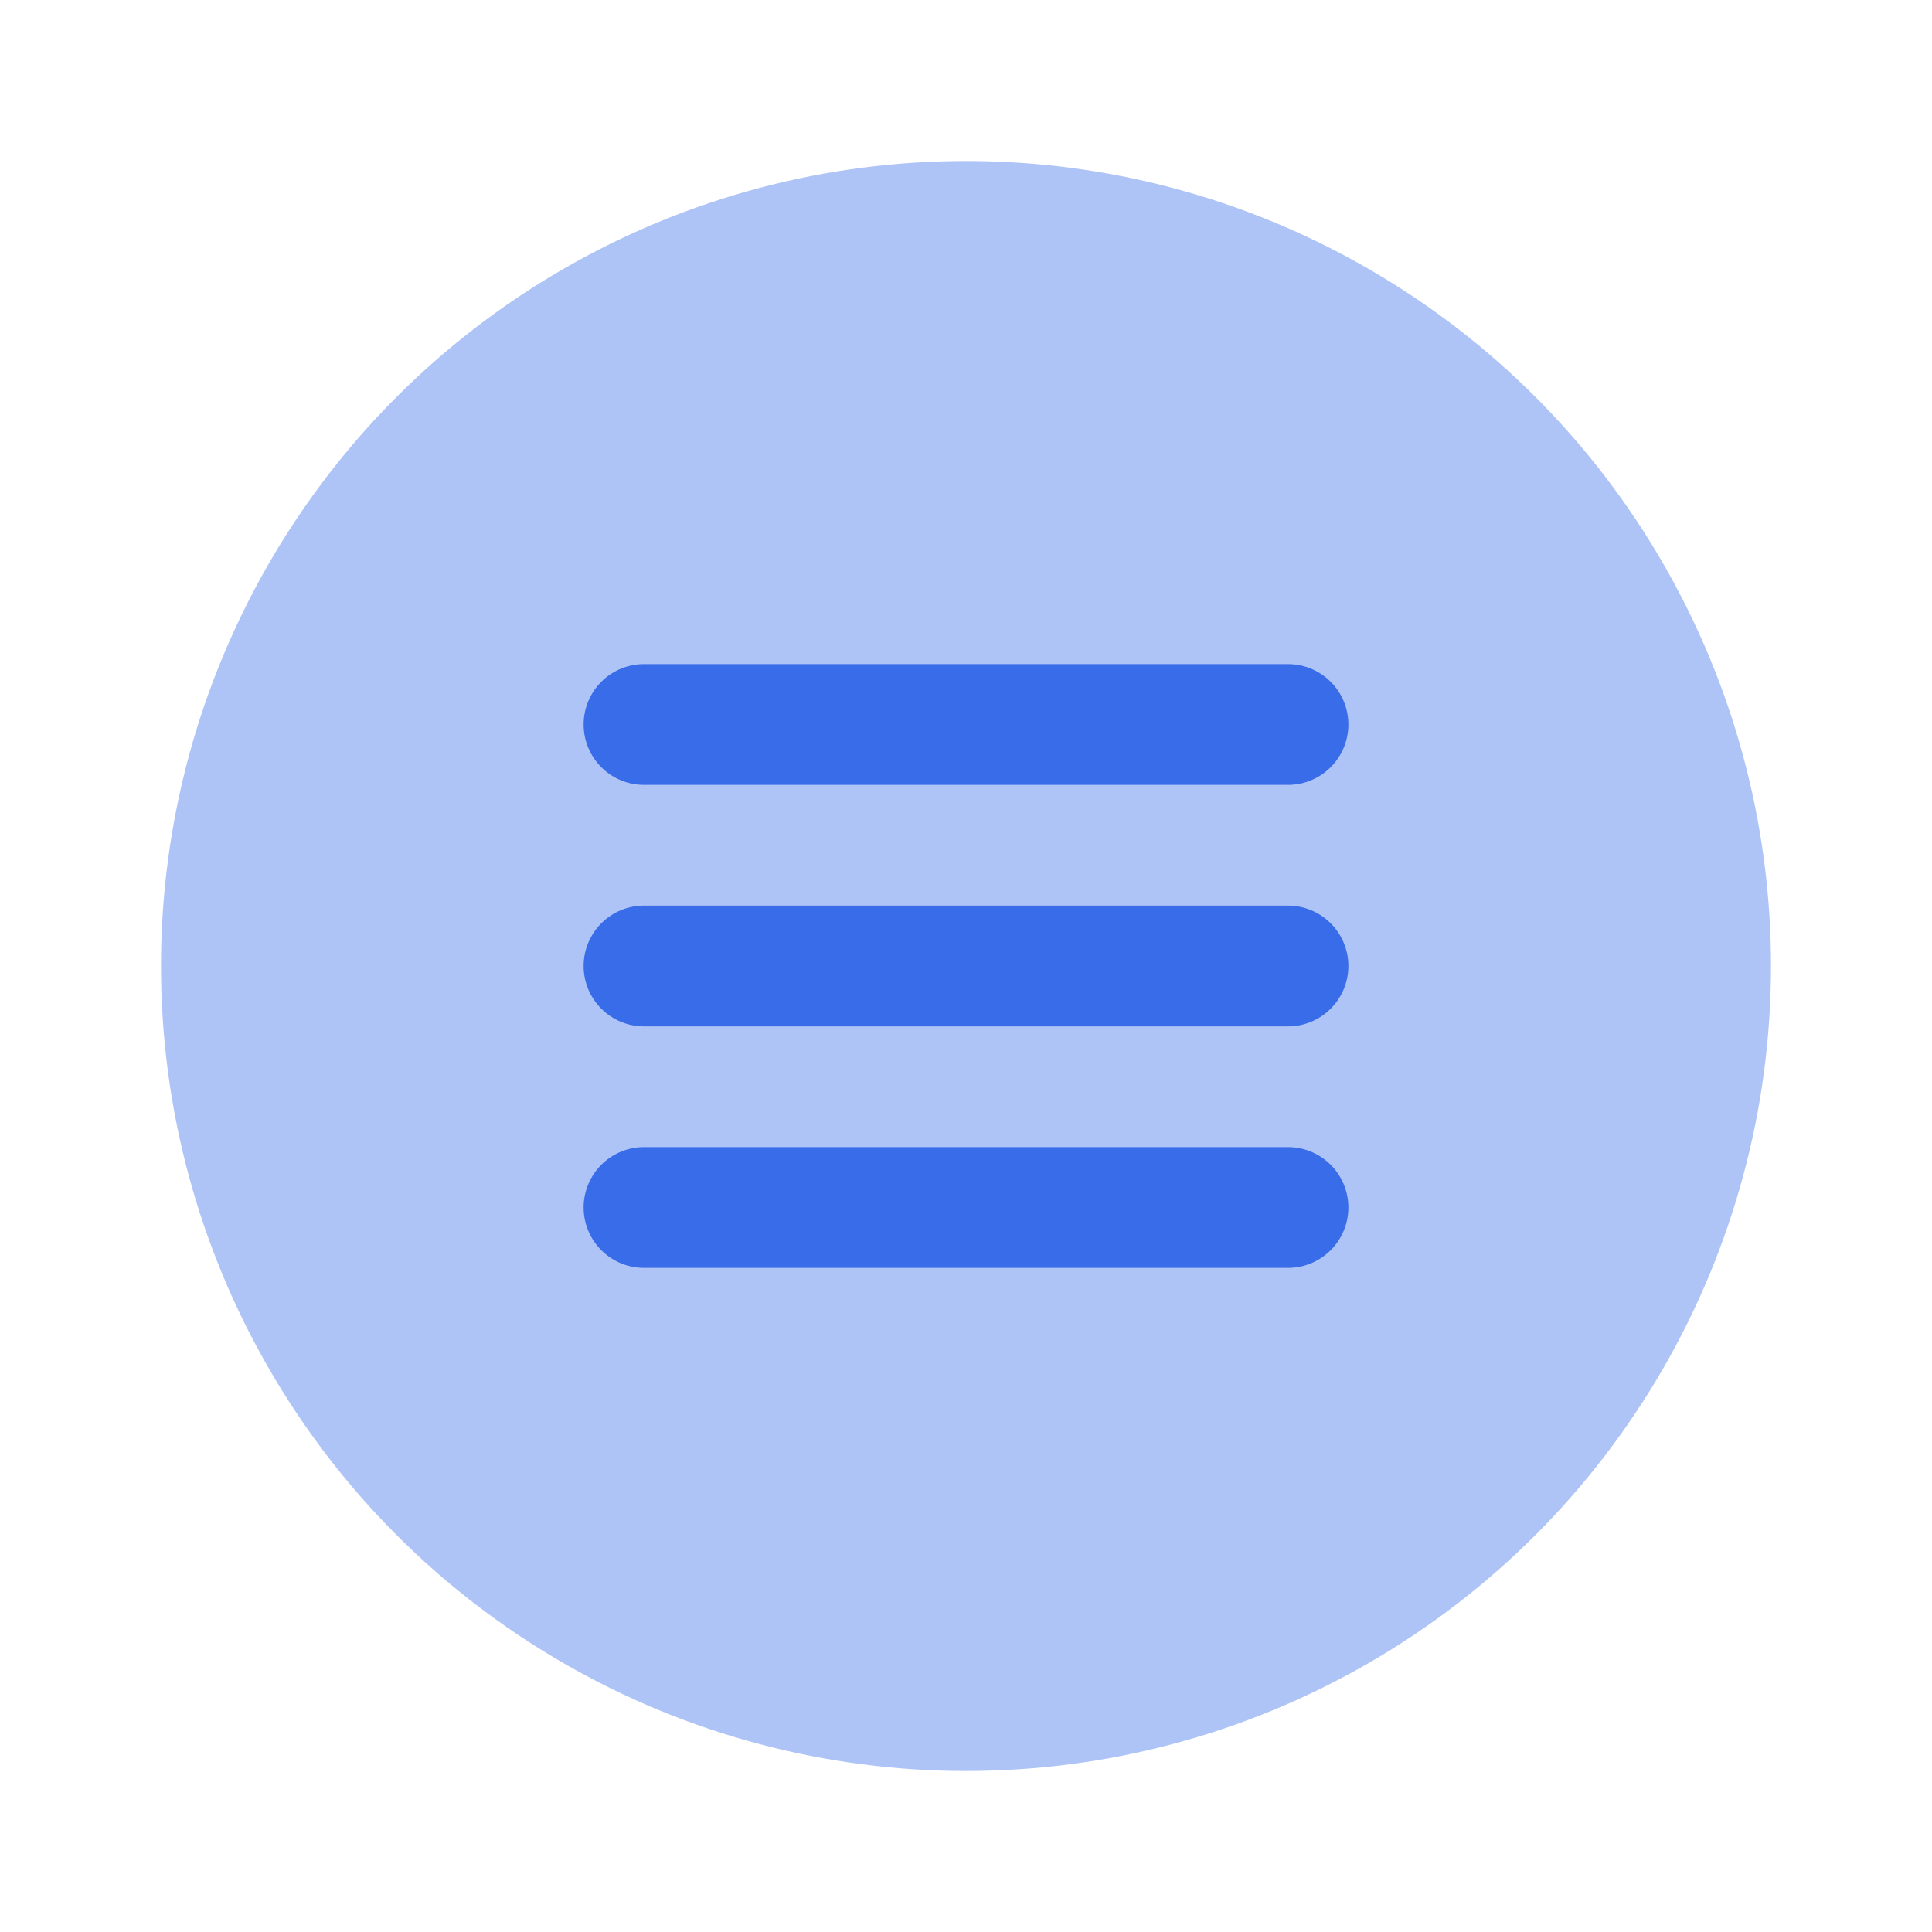 <!-- icon666.com - MILLIONS vector ICONS FREE --><svg id="Layer" viewBox="0 0 24 24" xmlns="http://www.w3.org/2000/svg"><g id="menu-circle" fill="#396ce8"><circle cx="12" cy="12" opacity=".4" r="10"></circle><path d="m16 9.75h-8a.75.75 0 0 1 0-1.5h8a.75.75 0 0 1 0 1.5zm.75 2.25a.75.75 0 0 0 -.75-.75h-8a.75.75 0 0 0 0 1.5h8a.75.75 0 0 0 .75-.75zm0 3a.75.75 0 0 0 -.75-.75h-8a.75.75 0 0 0 0 1.5h8a.75.75 0 0 0 .75-.75z"></path></g></svg>